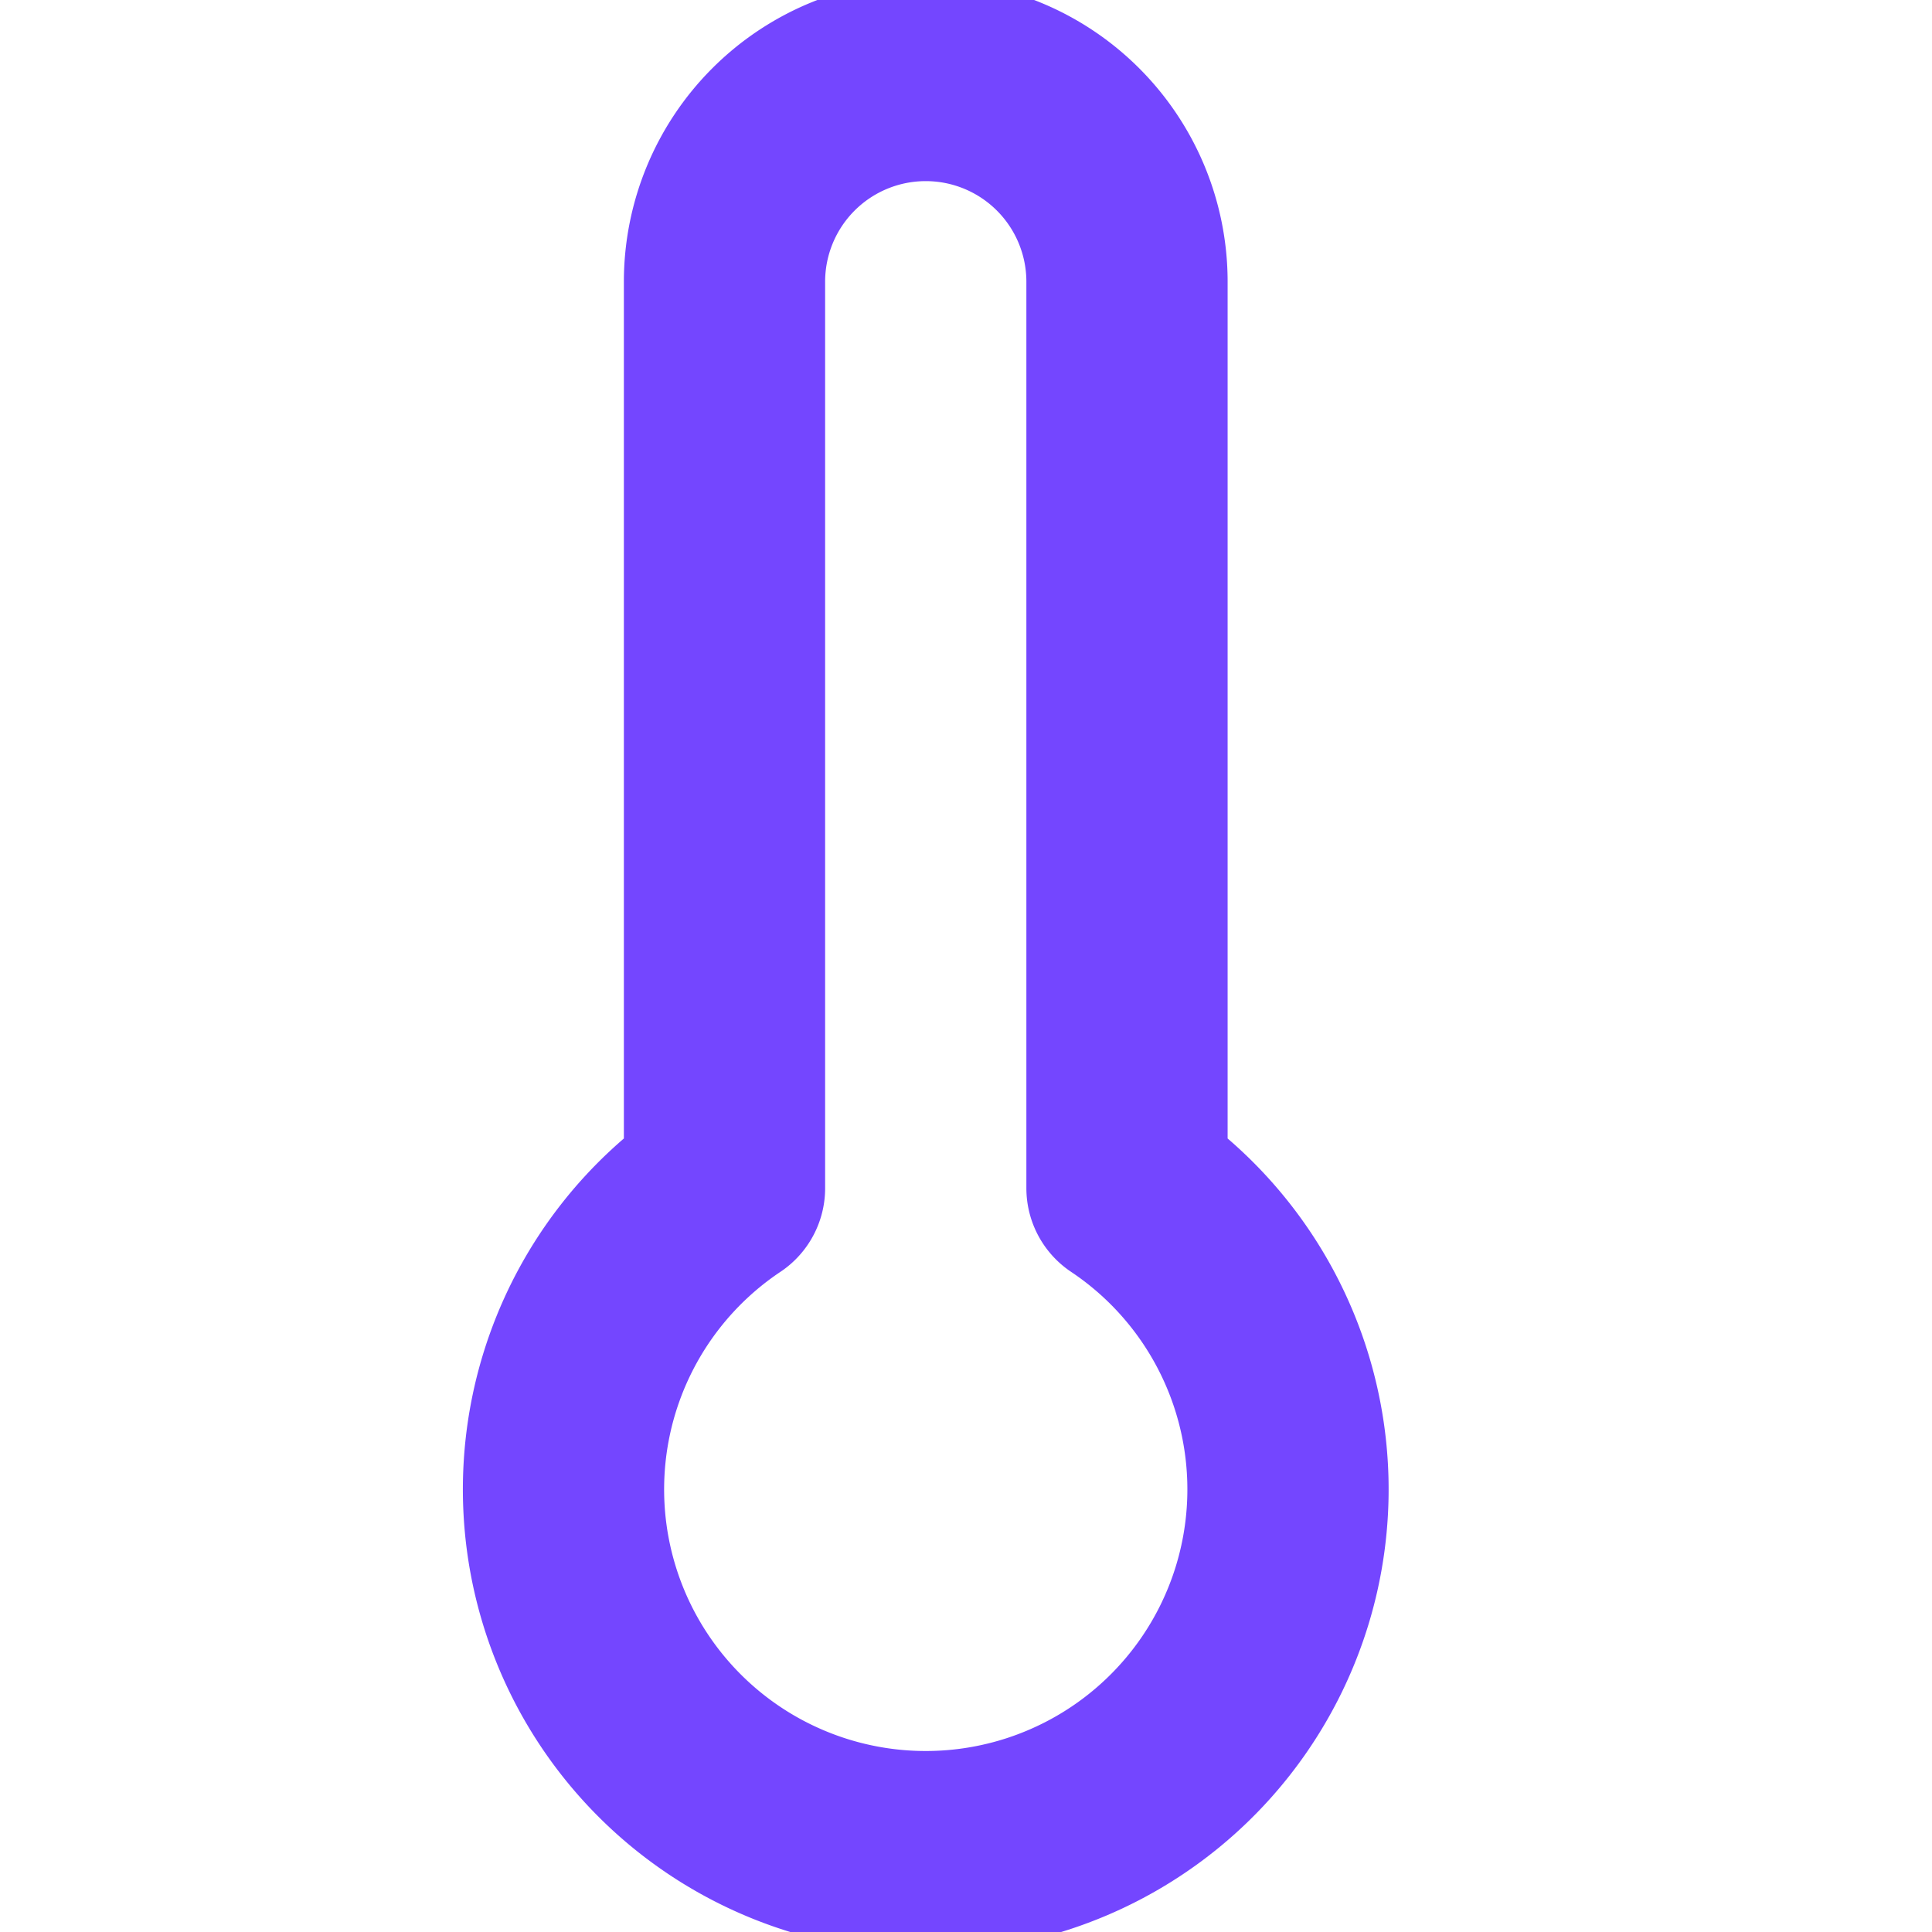 <svg xmlns="http://www.w3.org/2000/svg" width="36" height="36" viewBox="0 0 24 24" fill="none" stroke="#7446ff" stroke-width="2.5" stroke-linecap="round" stroke-linejoin="round" class="feather feather-thermometer"><path d="M14 14.76V3.5a2.5 2.5 0 0 0-5 0v11.26a4.5 4.5 0 1 0 5 0z"></path></svg>